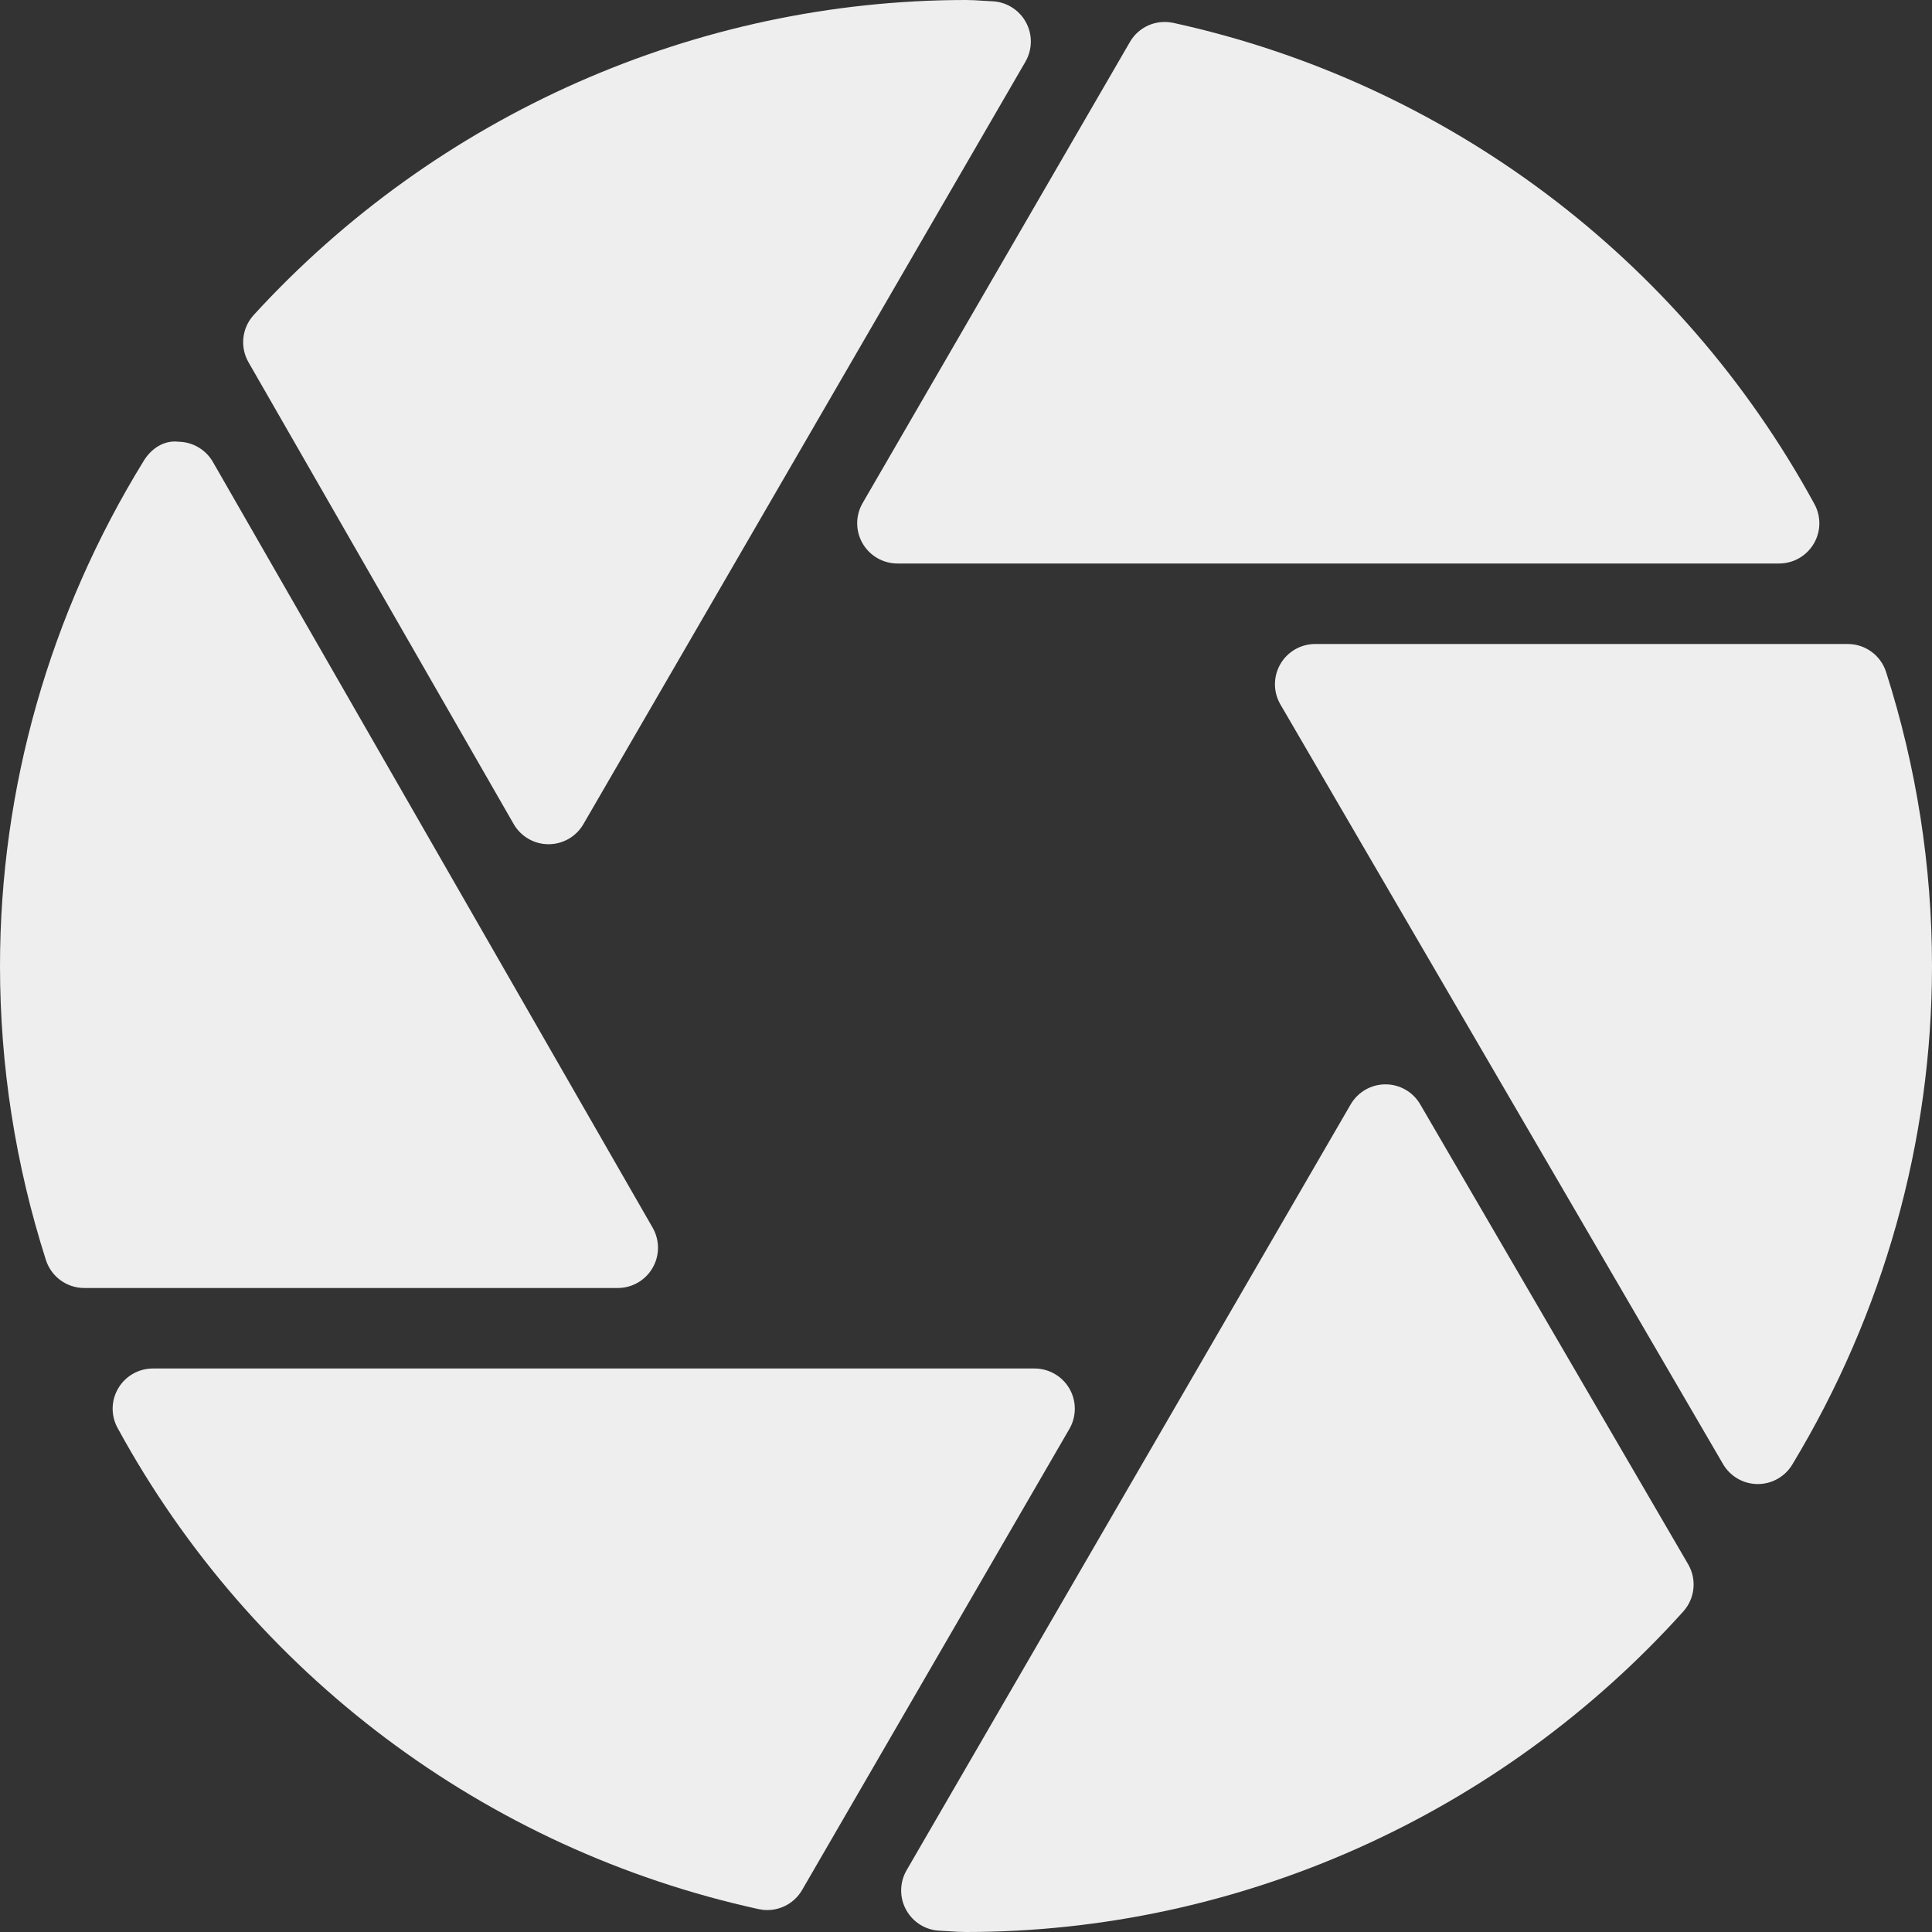 <?xml version="1.0" encoding="iso-8859-1"?>
<!-- Generator: Adobe Illustrator 19.0.0, SVG Export Plug-In . SVG Version: 6.00 Build 0)  -->
<svg fill='#eeeeee' version="1.1" id="Layer_1" xmlns="http://www.w3.org/2000/svg" xmlns:xlink="http://www.w3.org/1999/xlink" x="0px" y="0px"
	 viewBox="0 0 512 512" style="enable-background:new 0 0 512 512;" xml:space="preserve">
<rect x="0" y="0" width="512" height="512" fill="#333333" stroke="none"/>
<g>
	<g>
		<g>
			<path d="M499.833,178.083c-1.417-4.417-5.521-7.417-10.167-7.417H348.542c-3.813,0-7.354,2.042-9.25,5.354
				c-1.896,3.313-1.896,7.385,0.042,10.688L456.625,388c1.896,3.25,5.354,5.26,9.125,5.292c0.021,0,0.063,0,0.083,0
				c3.729,0,7.188-1.948,9.125-5.146C499.188,348.073,512,302.385,512,256C512,229.521,507.896,203.313,499.833,178.083z"/>
			<path d="M228.583,143.99c1.917,3.302,5.438,5.344,9.25,5.344h233.646c3.771,0,7.25-1.99,9.167-5.219
				c1.938-3.24,2-7.25,0.188-10.552c-35.542-65.177-97.458-111.646-169.875-127.5c-4.625-0.979-9.208,1.063-11.521,5.063
				l-70.833,122.188C226.688,136.615,226.688,140.688,228.583,143.99z"/>
			<path d="M376.375,292.667c-1.896-3.281-5.417-5.302-9.208-5.302c0,0,0,0-0.021,0c-3.792,0-7.292,2.031-9.208,5.313
				L240.25,495.646c-1.875,3.26-1.917,7.26-0.083,10.542c1.833,3.292,5.25,5.365,9,5.479l2.396,0.135
				C253.021,511.906,254.5,512,256,512c72.208,0,141.5-30.969,190.104-84.958c3.083-3.448,3.604-8.5,1.271-12.5L376.375,292.667z"/>
			<path d="M172.938,336.01c1.917-3.292,1.917-7.354,0.021-10.656L56.417,122.417c-1.875-3.26-5.333-5.292-9.083-5.354
				c-3.896-0.479-7.292,1.854-9.25,5.073C13.167,162.604,0,208.885,0,256c0,26.479,4.104,52.688,12.167,77.917
				c1.417,4.417,5.521,7.417,10.167,7.417h141.375C167.521,341.333,171.042,339.302,172.938,336.01z"/>
			<path d="M283.417,368.01c-1.917-3.302-5.438-5.344-9.25-5.344H40.521c-3.771,0-7.25,1.99-9.167,5.219
				c-1.938,3.24-2,7.25-0.188,10.552c35.542,65.177,97.458,111.646,169.875,127.5c0.771,0.167,1.542,0.25,2.292,0.25
				c3.75,0,7.292-1.979,9.229-5.313l70.833-122.188C285.313,375.385,285.313,371.313,283.417,368.01z"/>
			<path d="M136.125,218.375c1.896,3.302,5.417,5.344,9.229,5.354h0.021c3.813,0,7.313-2.021,9.229-5.313L271.75,16.354
				c1.875-3.26,1.917-7.26,0.083-10.542c-1.833-3.292-5.25-5.365-9-5.479l-2.396-0.135C258.979,0.094,257.5,0,256,0
				C184.542,0,115.75,30.427,67.229,83.49c-3.125,3.427-3.688,8.479-1.375,12.51L136.125,218.375z"/>
		</g>
	</g>
</g>
<g>
</g>
<g>
</g>
<g>
</g>
<g>
</g>
<g>
</g>
<g>
</g>
<g>
</g>
<g>
</g>
<g>
</g>
<g>
</g>
<g>
</g>
<g>
</g>
<g>
</g>
<g>
</g>
<g>
</g>
</svg>
